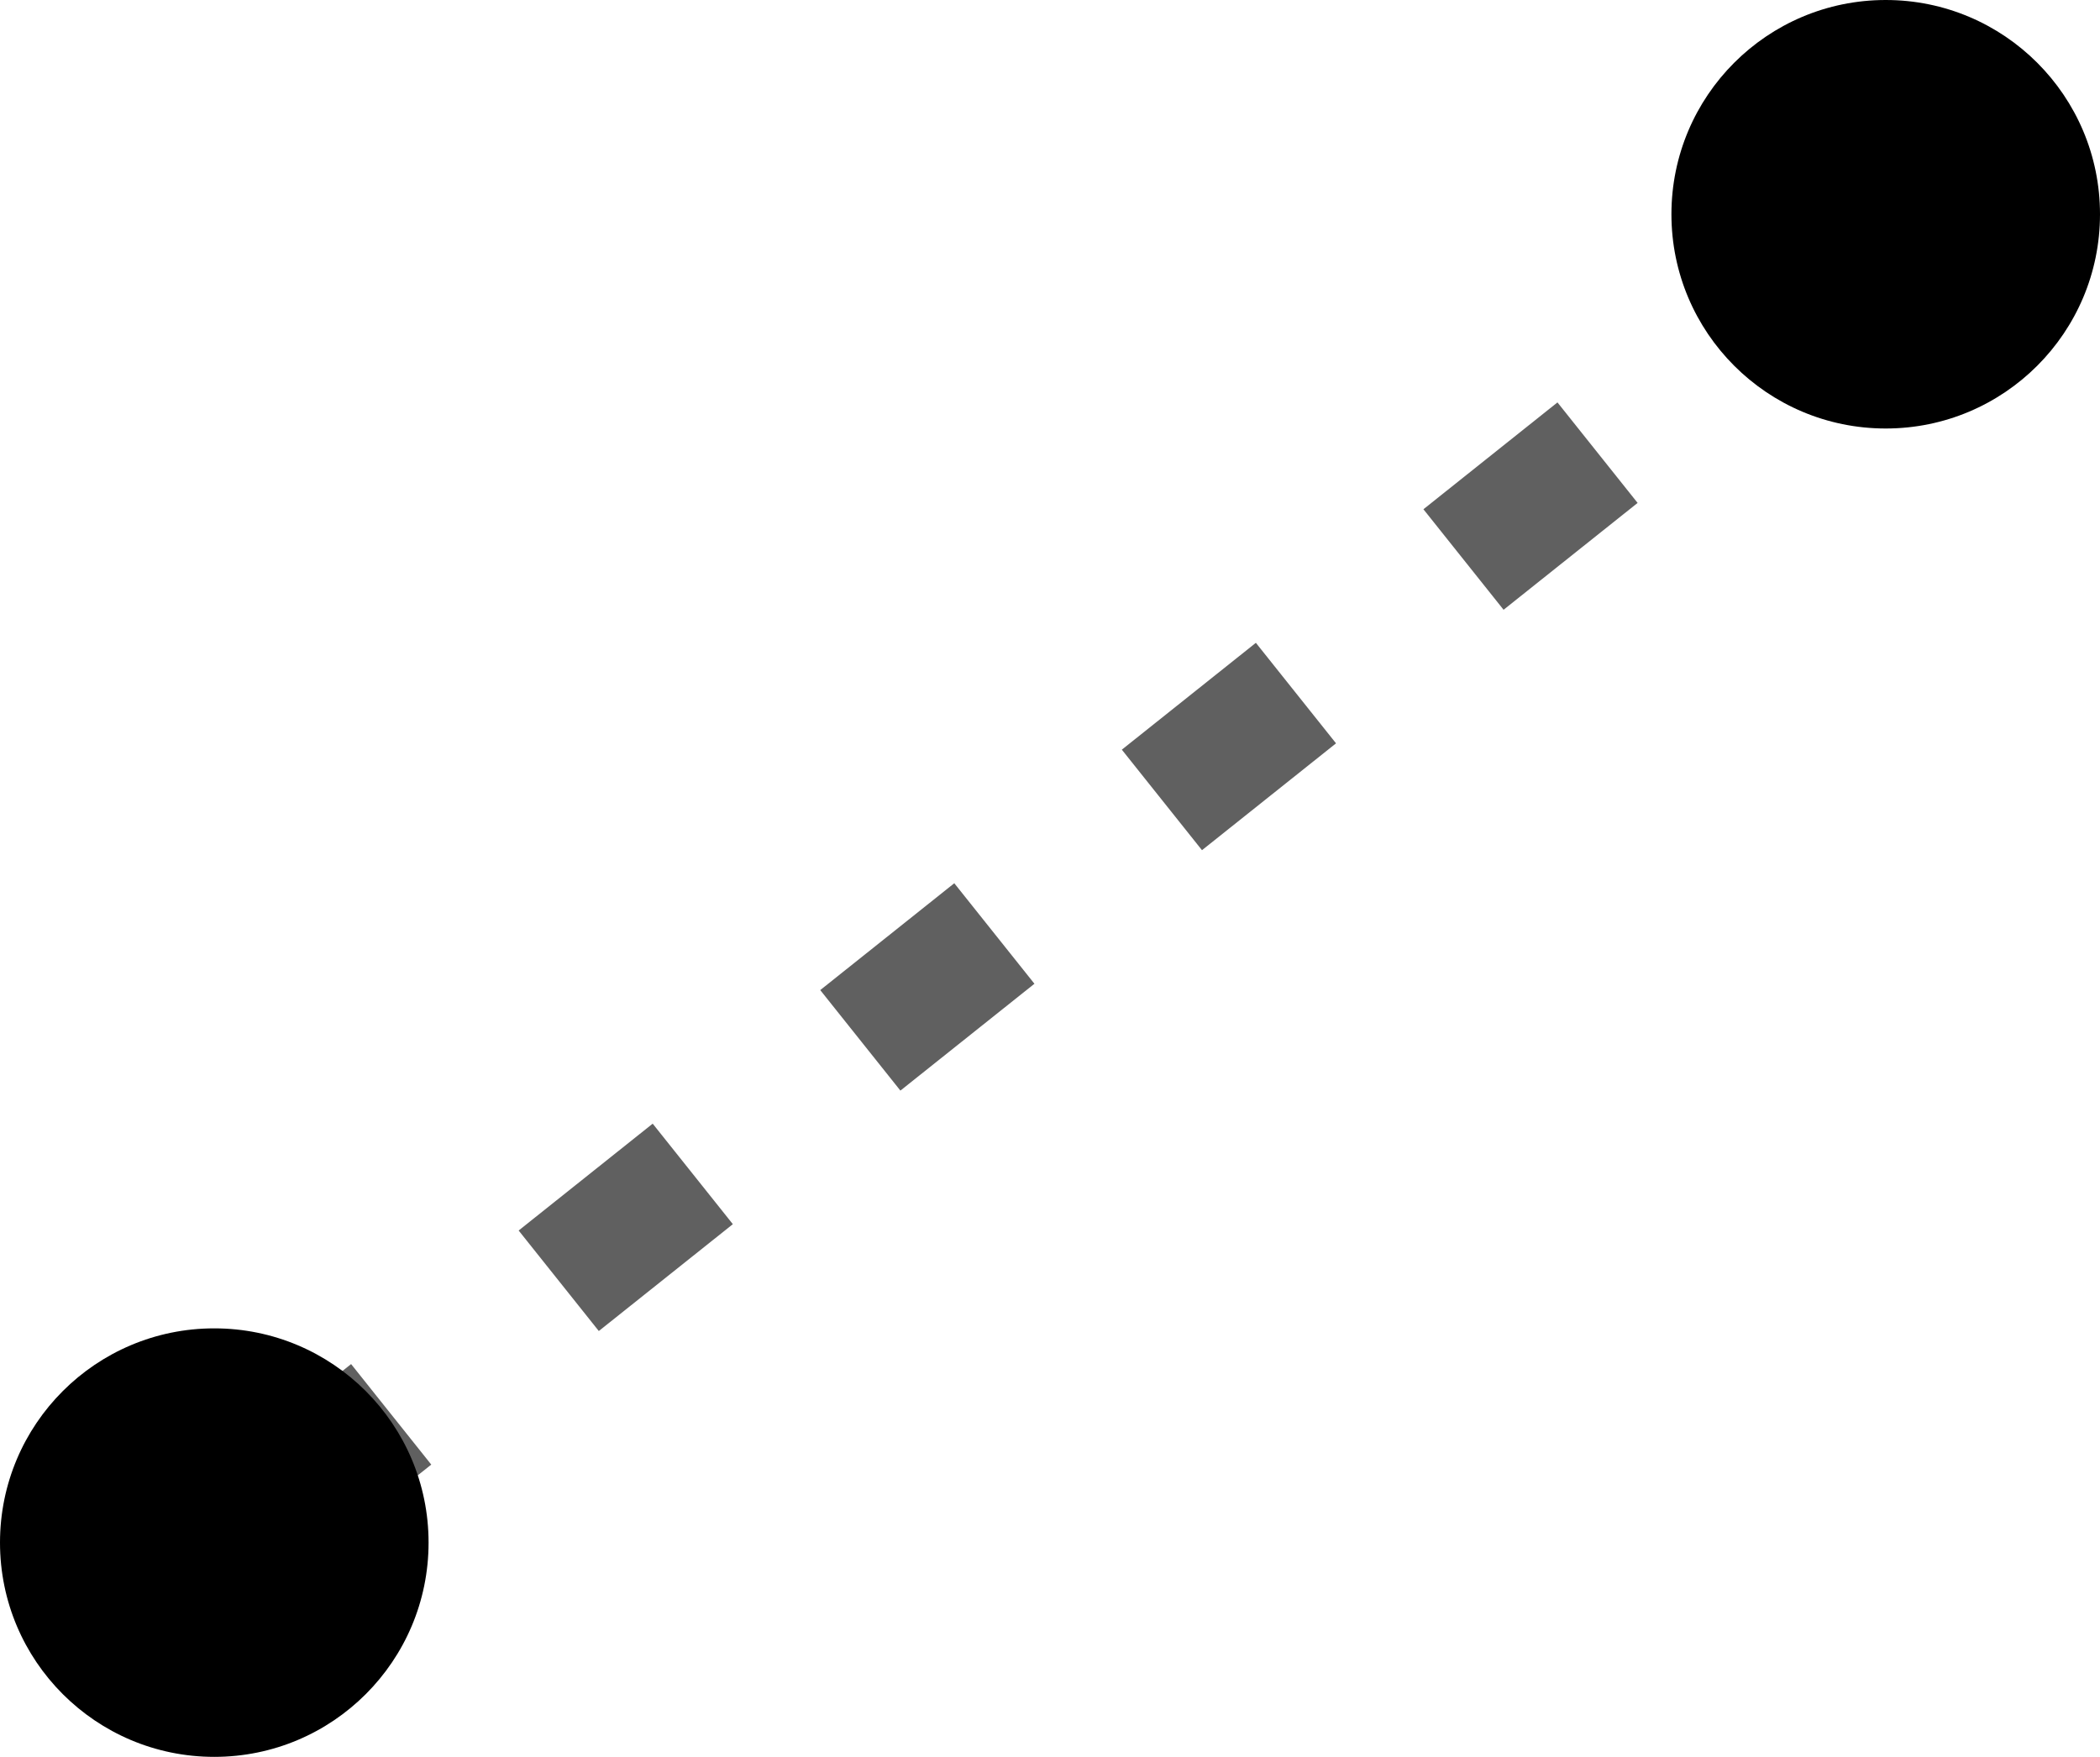 <svg width="49" height="41" viewBox="0 0 49 41" fill="none" xmlns="http://www.w3.org/2000/svg">
<path d="M6 35.5L43 6" stroke="#606060" stroke-width="3" stroke-dasharray="4 5"/>
<circle cx="5" cy="36" r="5" fill="black"/>
<circle cx="44" cy="5" r="5" fill="black"/>
</svg>
